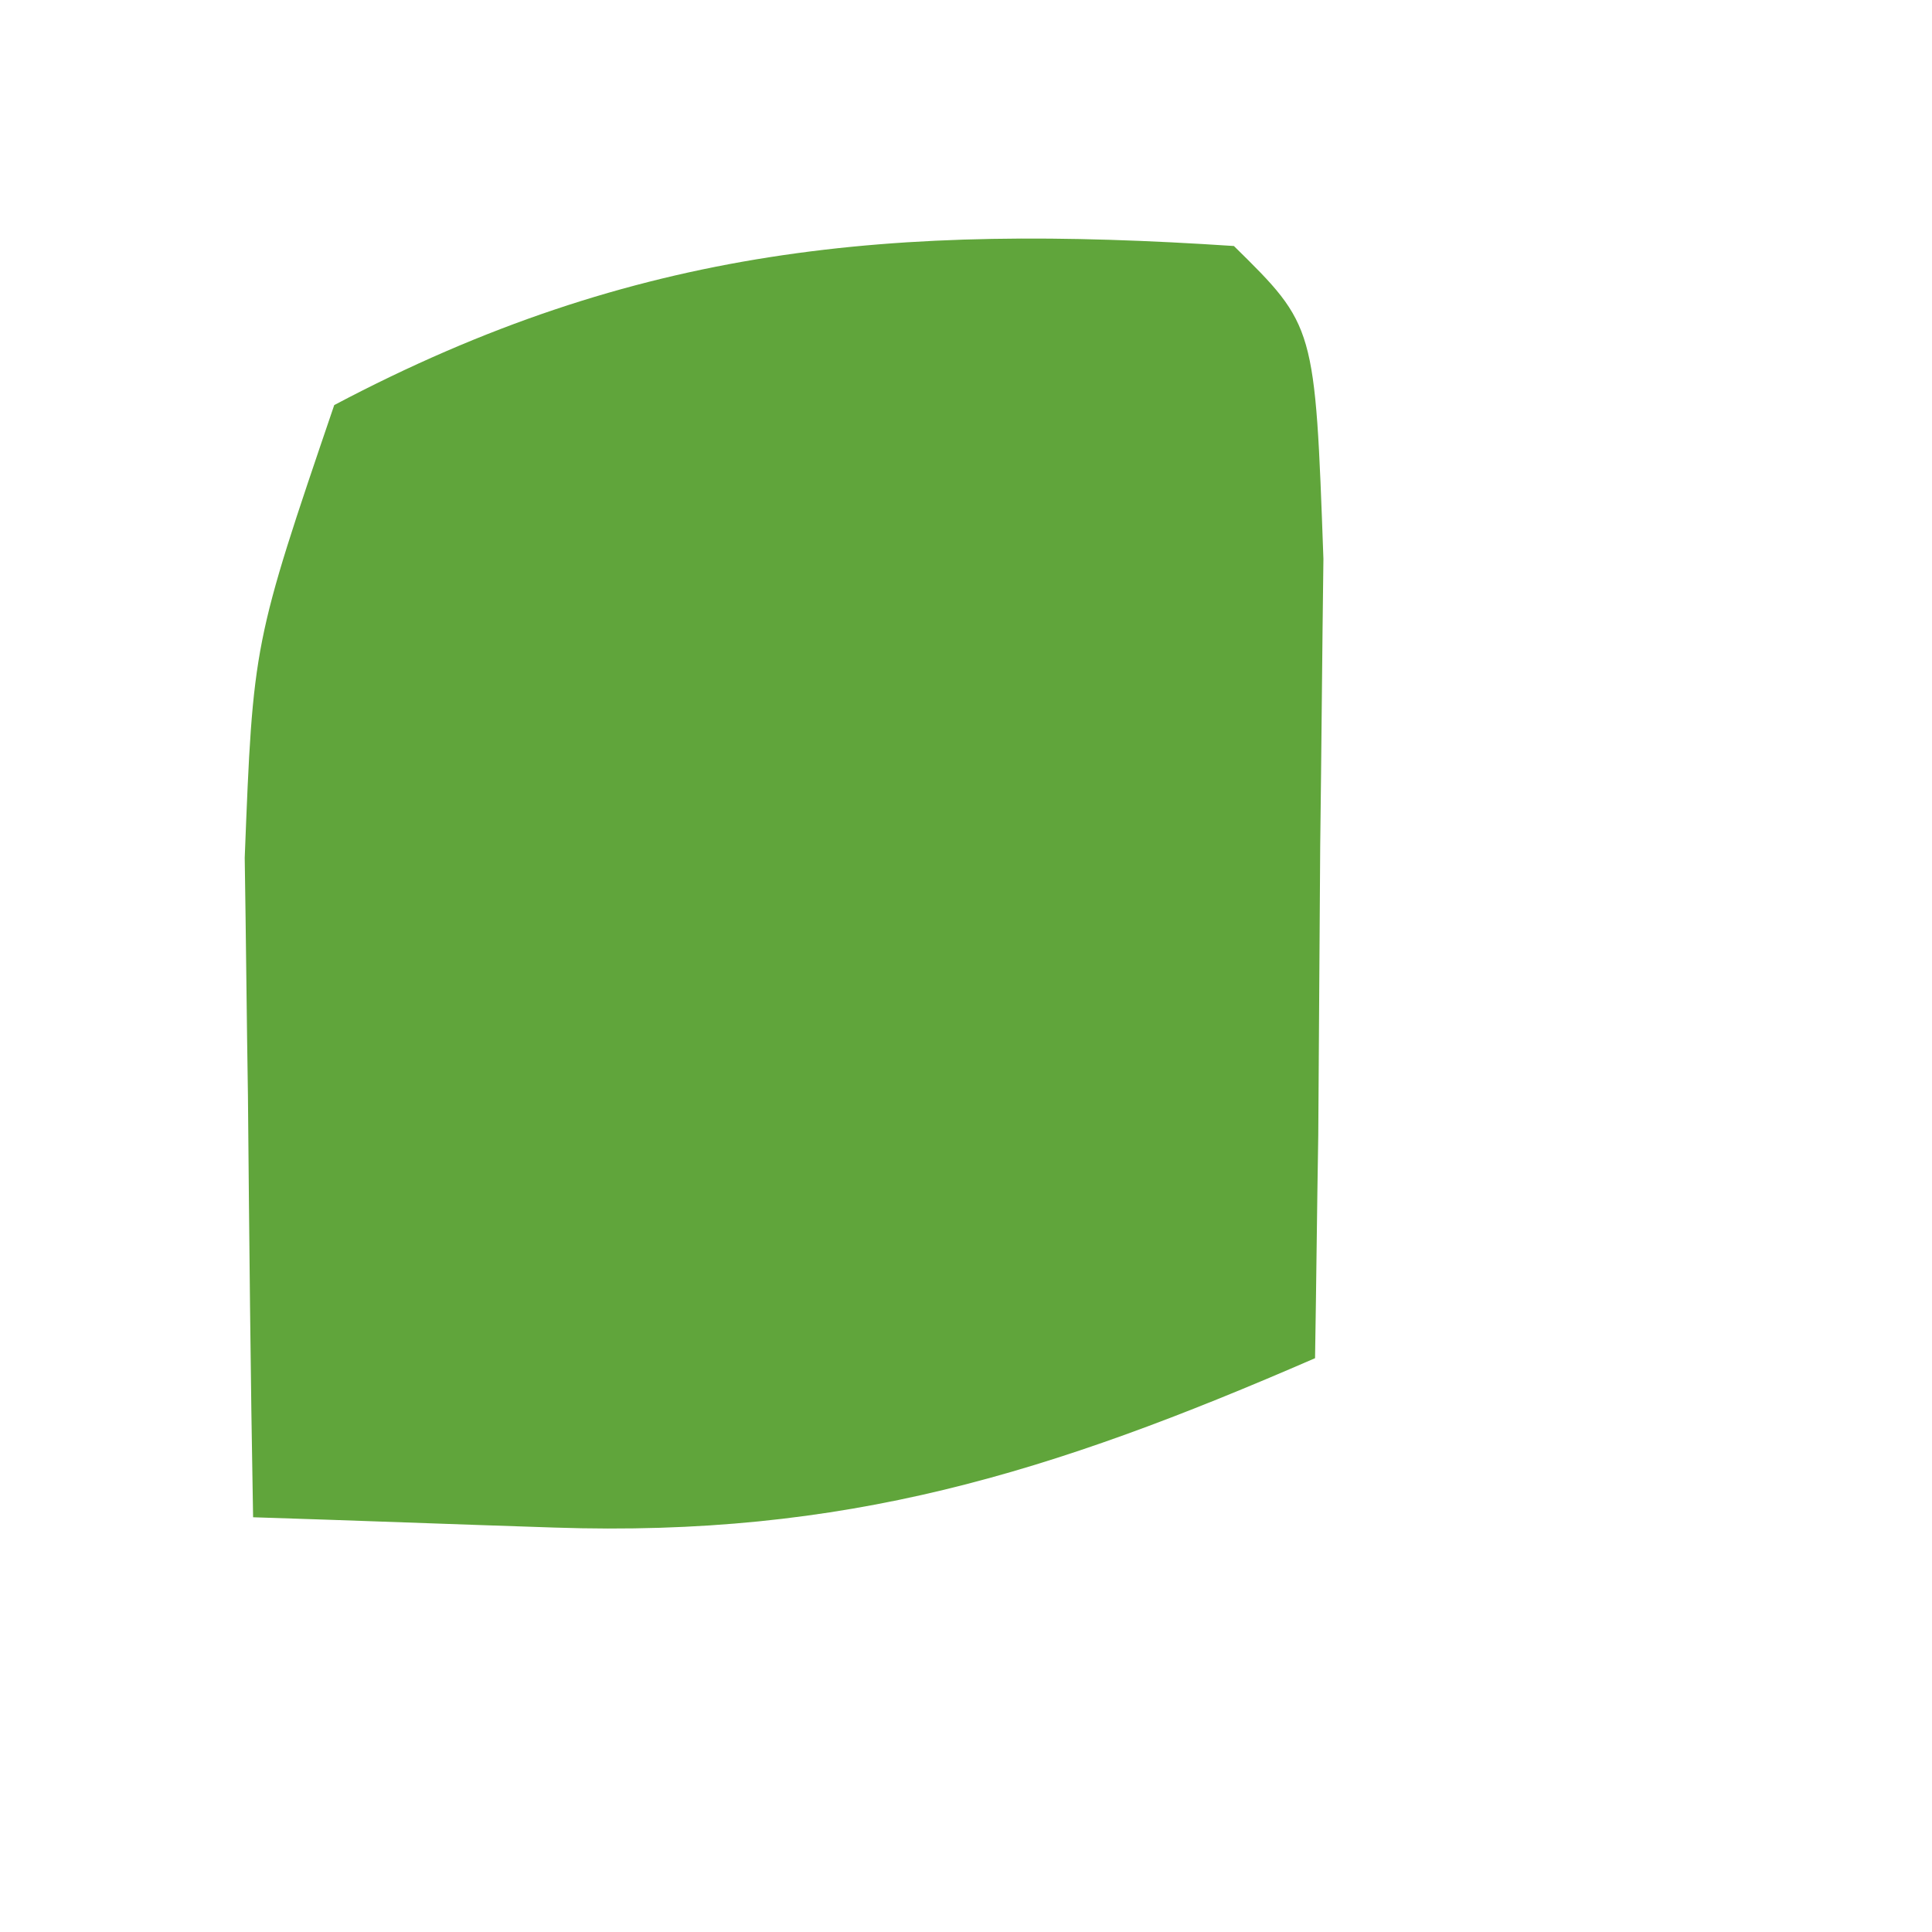 <svg width="3" height="3" viewBox="0 0 3 3" fill="none" xmlns="http://www.w3.org/2000/svg">
<path d="M1.916 0.382C2.042 0.506 2.042 0.506 2.055 0.868C2.053 1.016 2.052 1.163 2.05 1.315C2.049 1.463 2.048 1.611 2.047 1.763C2.045 1.877 2.044 1.992 2.042 2.109C1.63 2.288 1.312 2.387 0.861 2.372C0.706 2.367 0.552 2.361 0.393 2.356C0.389 2.138 0.387 1.919 0.385 1.701C0.383 1.579 0.382 1.457 0.38 1.332C0.393 0.999 0.393 0.999 0.519 0.629C0.988 0.381 1.387 0.347 1.916 0.382Z" fill="#60A53B"/>
</svg>
